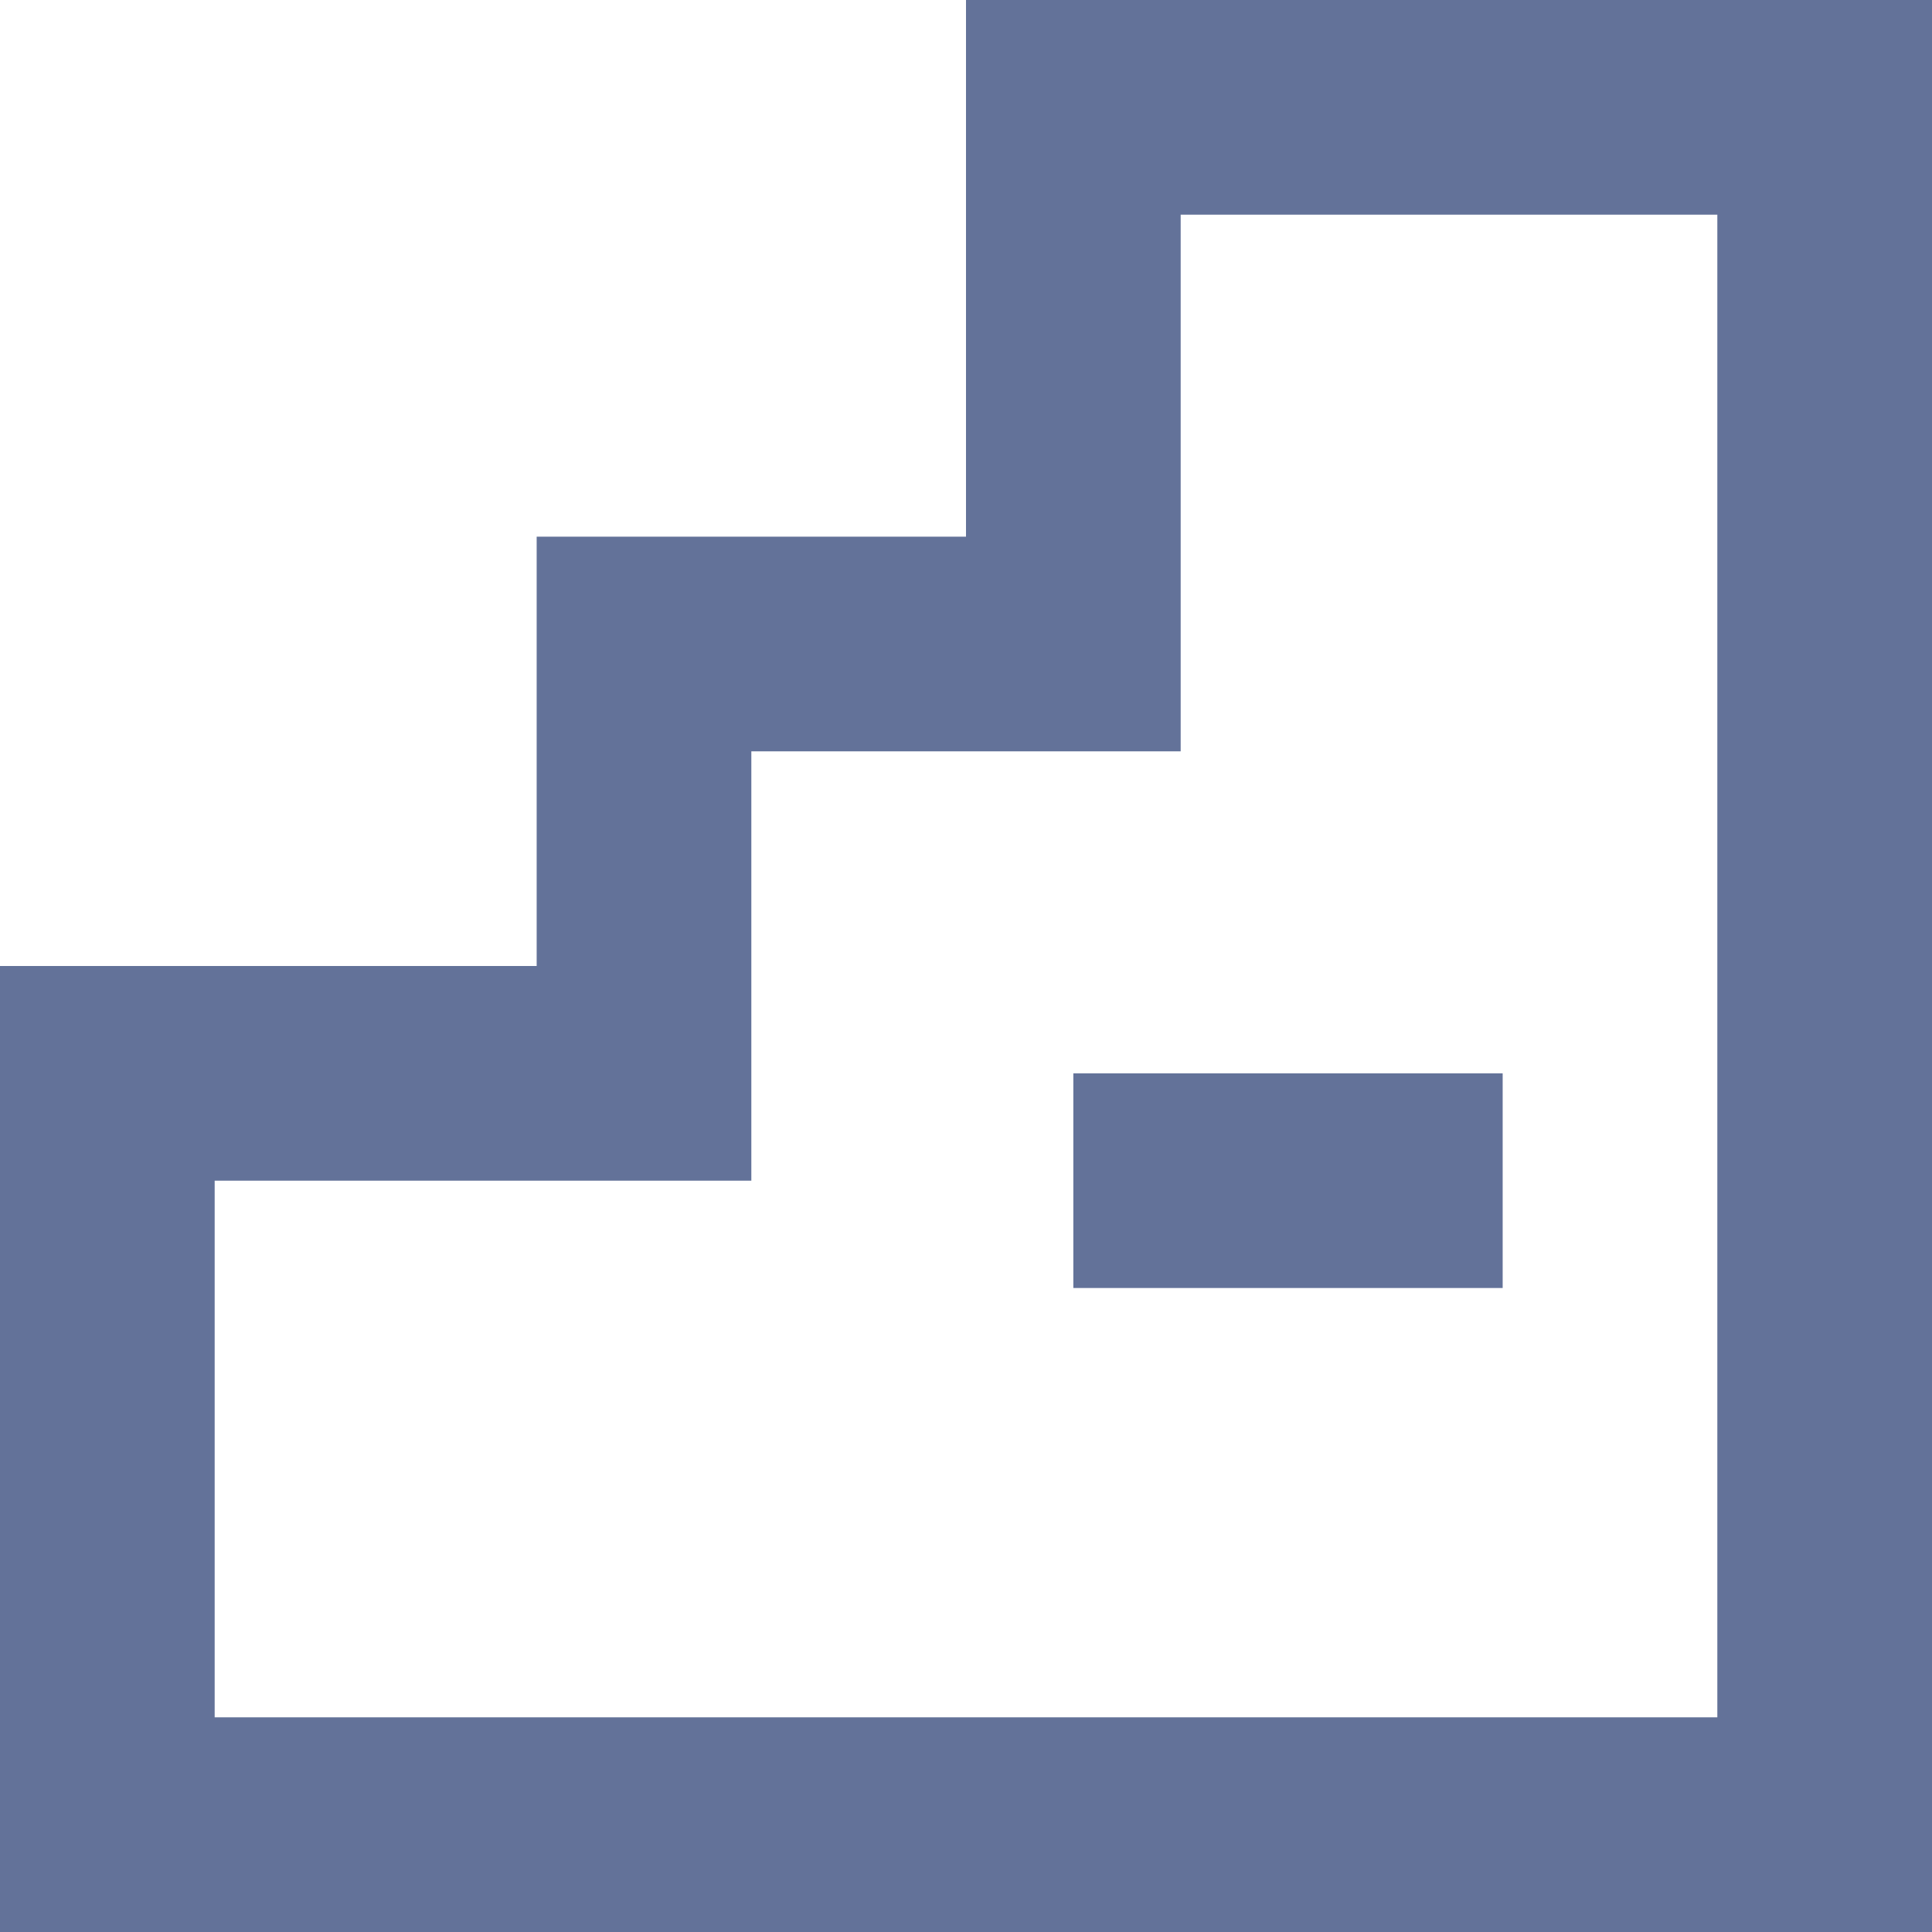 <?xml version="1.0" standalone="no"?><!DOCTYPE svg PUBLIC "-//W3C//DTD SVG 1.1//EN" "http://www.w3.org/Graphics/SVG/1.1/DTD/svg11.dtd"><svg t="1671715641986" class="icon" viewBox="0 0 1024 1024" version="1.1" xmlns="http://www.w3.org/2000/svg" p-id="3582" xmlns:xlink="http://www.w3.org/1999/xlink" width="200" height="200"><path d="M1024 1024H0V512h284.444V284.444h227.556V0h512v1024zM113.778 910.222h796.444V113.778h-284.444v284.444H398.222v227.556H113.778v284.444z" fill="#637299" p-id="3583"></path><path d="M568.889 568.889h227.556v113.778h-227.556z" fill="#637299" p-id="3584"></path></svg>